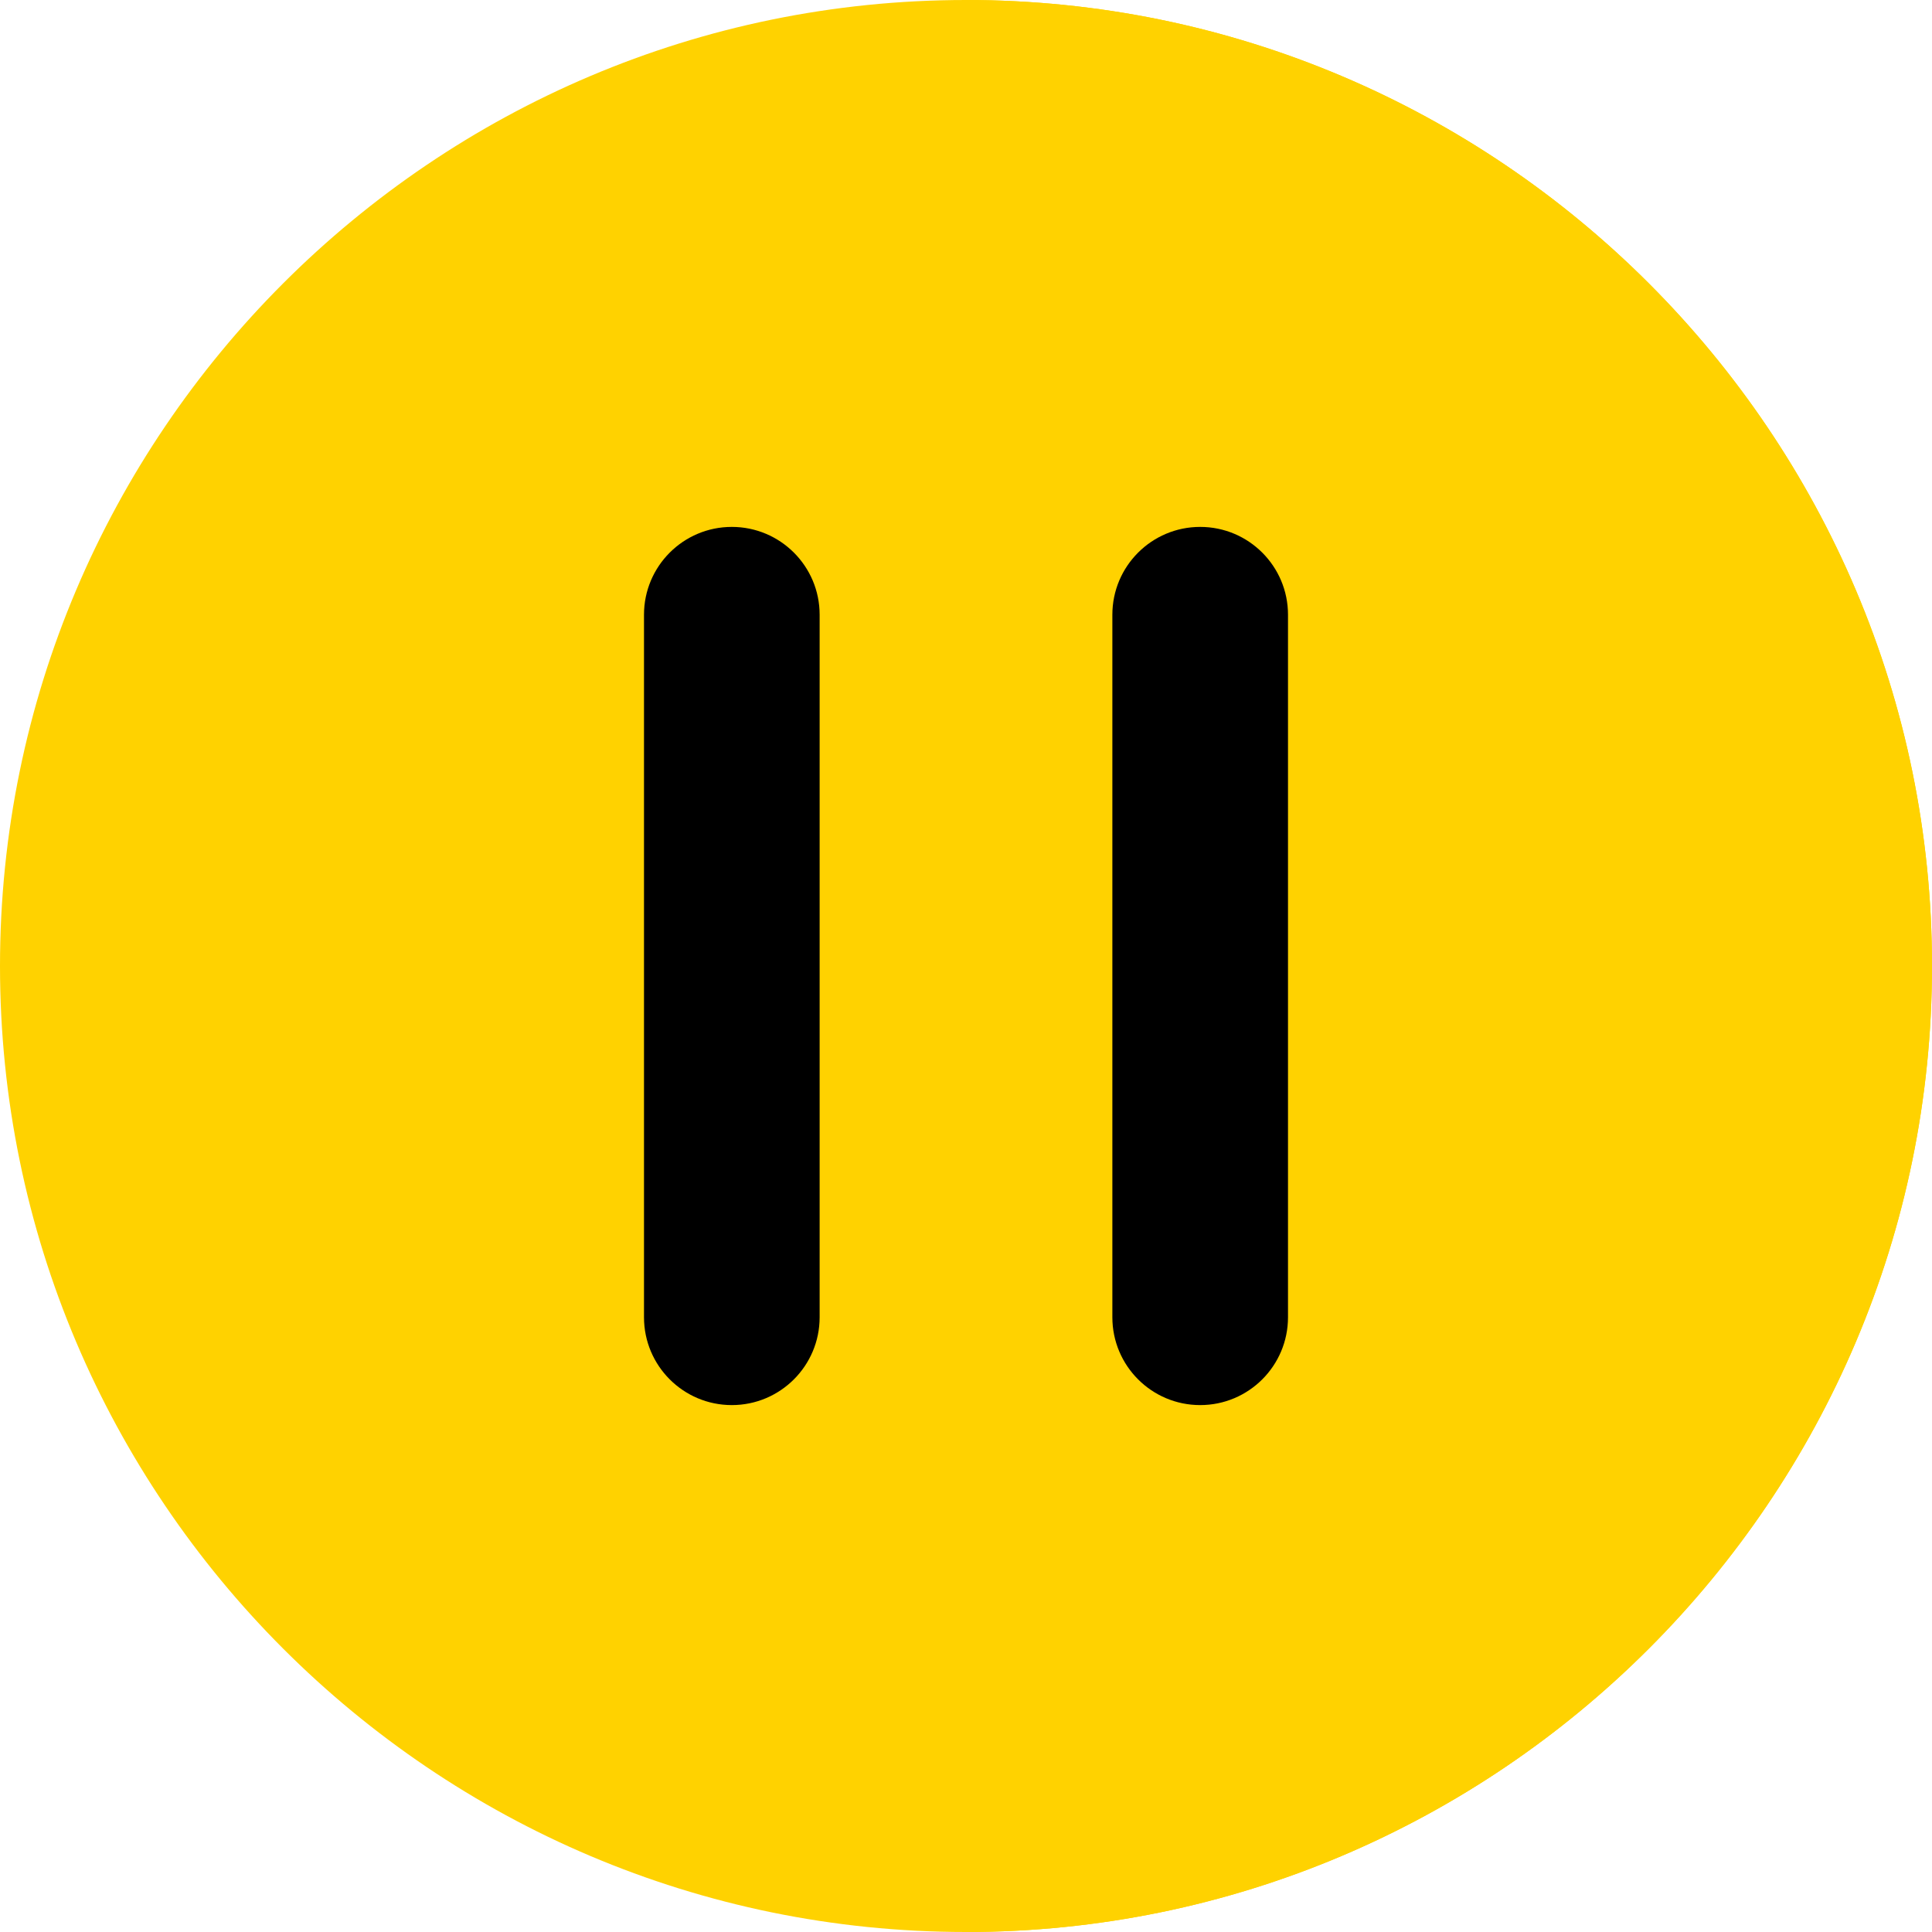 <!DOCTYPE svg PUBLIC "-//W3C//DTD SVG 1.1//EN" "http://www.w3.org/Graphics/SVG/1.1/DTD/svg11.dtd">

<!-- Uploaded to: SVG Repo, www.svgrepo.com, Transformed by: SVG Repo Mixer Tools -->
<svg height="35px" width="35px" version="1.1" id="Capa_1" xmlns="http://www.w3.org/2000/svg" xmlns:xlink="http://www.w3.org/1999/xlink" viewBox="0 0 512 512" xml:space="preserve" fill="#000000">
<g id="SVGRepo_bgCarrier" stroke-width="0"/>
<g id="SVGRepo_tracerCarrier" stroke-linecap="round" stroke-linejoin="round"/>
<g id="SVGRepo_iconCarrier"> <path style="fill:#FFD200;" d="M256,0C114.84,0,0,114.842,0,256s114.84,256,256,256c141.158,0,256-114.842,256-256S397.158,0,256,0z "/> <path style="fill:#FFD200;" d="M256,0v512c141.158,0,256-114.842,256-256S397.158,0,256,0z"/> <path style="fill:#000;" d="M318.061,139.636c-12.853,0-23.273,10.42-23.273,23.273v186.182c0,12.853,10.42,23.273,23.273,23.273 c12.851,0,23.273-10.42,23.273-23.273V162.909C341.333,150.056,330.912,139.636,318.061,139.636z"/> <path style="fill:#00000;" d="M193.939,139.636c-12.853,0-23.273,10.42-23.273,23.273v186.182c0,12.853,10.42,23.273,23.273,23.273 c12.851,0,23.273-10.42,23.273-23.273V162.909C217.212,150.056,206.791,139.636,193.939,139.636z"/> </g>
</svg>
